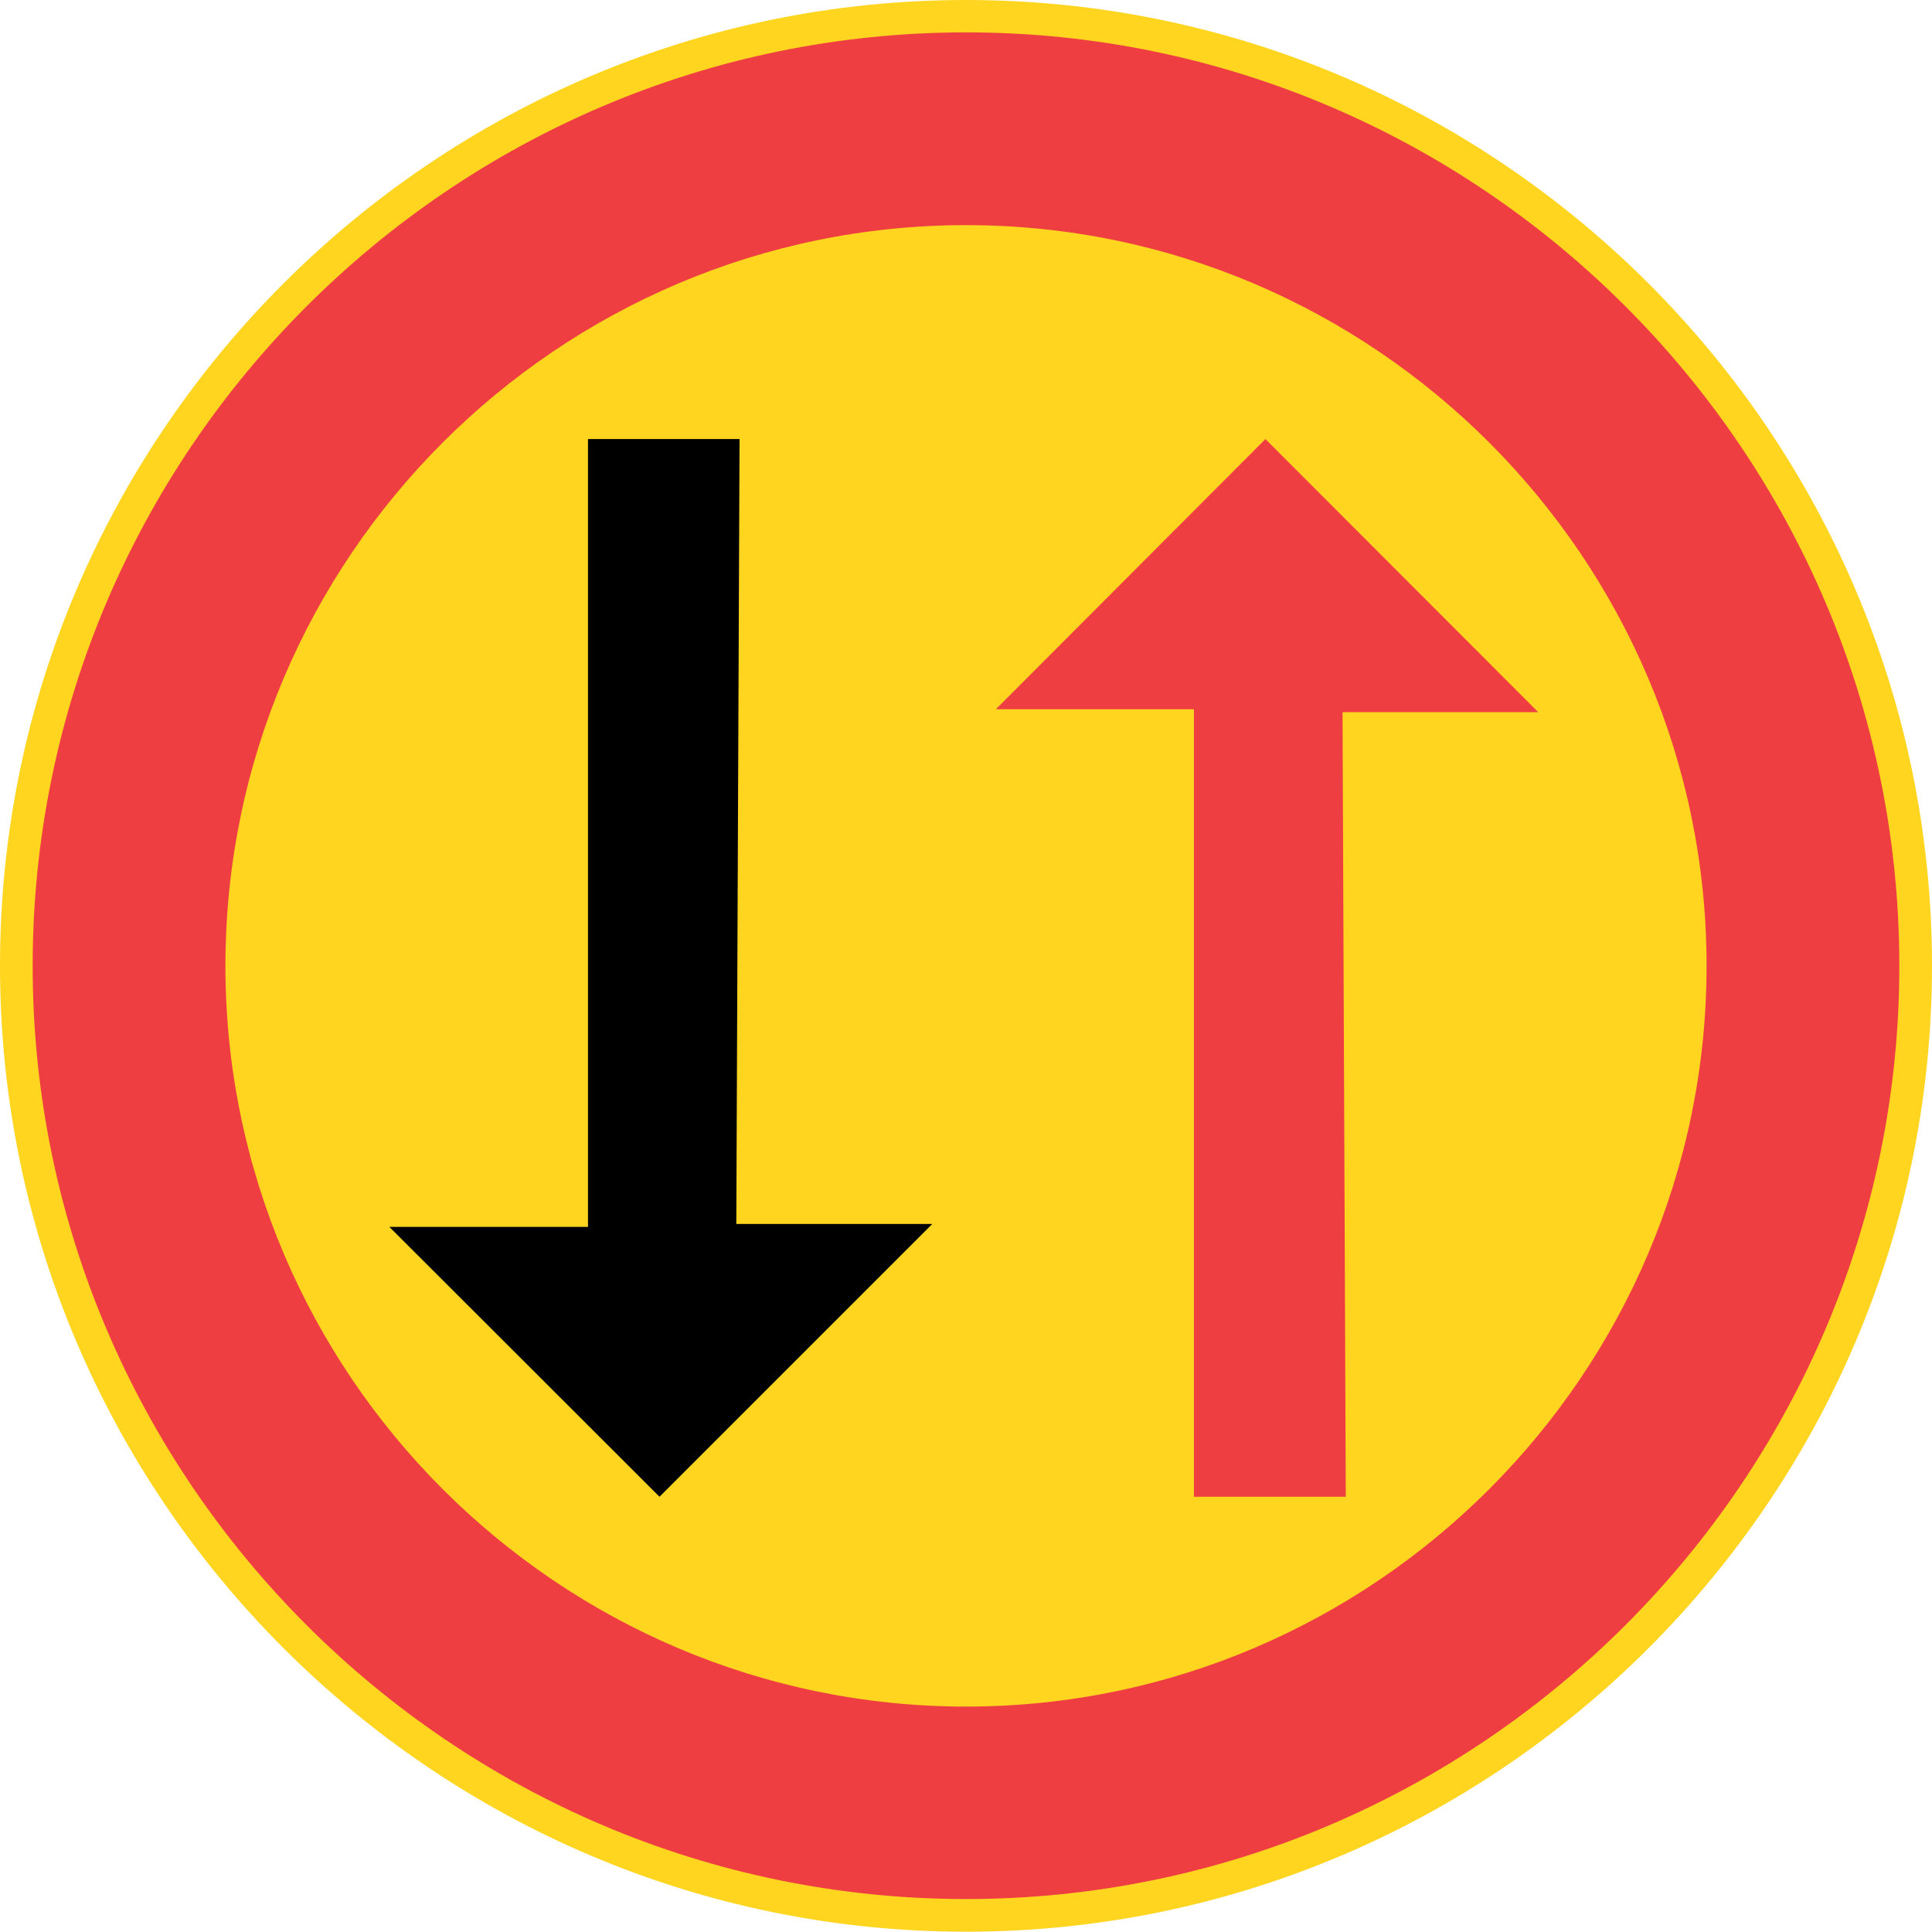 <?xml version="1.0" encoding="UTF-8" standalone="no"?>
<!-- Generator: Adobe Illustrator 15.1.0, SVG Export Plug-In . SVG Version: 6.00 Build 0)  -->

<svg
   xmlns:dc="http://purl.org/dc/elements/1.1/"
   xmlns:cc="http://creativecommons.org/ns#"
   xmlns:rdf="http://www.w3.org/1999/02/22-rdf-syntax-ns#"
   xmlns:svg="http://www.w3.org/2000/svg"
   xmlns="http://www.w3.org/2000/svg"
   xmlns:sodipodi="http://sodipodi.sourceforge.net/DTD/sodipodi-0.dtd"
   xmlns:inkscape="http://www.inkscape.org/namespaces/inkscape"
   version="1.0"
   id="_x30_"
   x="0px"
   y="0px"
   width="472.68"
   height="472.608"
   viewBox="0 0 472.68 472.608"
   enable-background="new 0 0 595 842"
   xml:space="preserve"
   sodipodi:docname="222.svg"
   inkscape:version="0.92.5 (2060ec1f9f, 2020-04-08)"><defs
   id="defs64" /><sodipodi:namedview
   pagecolor="#ffffff"
   bordercolor="#666666"
   borderopacity="1"
   objecttolerance="10"
   gridtolerance="10"
   guidetolerance="10"
   inkscape:pageopacity="0"
   inkscape:pageshadow="2"
   inkscape:window-width="640"
   inkscape:window-height="480"
   id="namedview62"
   showgrid="false"
   inkscape:zoom="0.28028504"
   inkscape:cx="261.796"
   inkscape:cy="202.84"
   inkscape:window-x="0"
   inkscape:window-y="0"
   inkscape:window-maximized="0"
   inkscape:current-layer="_x30_" />
<g
   id="g59"
   transform="translate(-35.704,-151.232)">
	<path
   d="m 272.08,623.84 c 130.104,0 236.304,-106.2 236.304,-236.304 0,-130.176 -106.2,-236.304 -236.304,-236.304 -130.176,0 -236.376,106.128 -236.376,236.304 0,130.104 106.2,236.304 236.376,236.304 z"
   id="path49"
   inkscape:connector-curvature="0"
   style="clip-rule:evenodd;fill:#ffd520;fill-rule:evenodd" />
	<path
   d="m 272.08,615.848 c 125.712,0 228.312,-102.6 228.312,-228.312 0,-125.784 -102.6,-228.384 -228.312,-228.384 -125.784,0 -228.384,102.6 -228.384,228.384 0,125.712 102.6,228.312 228.384,228.312 z"
   id="path51"
   inkscape:connector-curvature="0"
   style="clip-rule:evenodd;fill:#ef3e42;fill-rule:evenodd" />
	<path
   d="m 272.08,568.76 c 99.72,0 181.152,-81.432 181.152,-181.224 0,-99.792 -81.432,-181.224 -181.152,-181.224 -99.864,0 -181.224,81.432 -181.224,181.224 0,99.792 81.36,181.224 181.224,181.224 z"
   id="path53"
   inkscape:connector-curvature="0"
   style="clip-rule:evenodd;fill:#ffd520;fill-rule:evenodd" />
	<polygon
   points="327.808,324.752 279.352,324.752 345.304,258.656 412.048,325.472 364.168,325.472 364.96,517.424 327.808,517.424 "
   id="polygon55"
   style="clip-rule:evenodd;fill:#ef3e42;fill-rule:evenodd" />
	<polygon
   points="179.56,451.4 130.96,451.4 197.056,517.424 263.8,450.68 215.848,450.68 216.64,258.656 179.56,258.656 "
   id="polygon57"
   style="clip-rule:evenodd;fill-rule:evenodd" />
</g>
</svg>